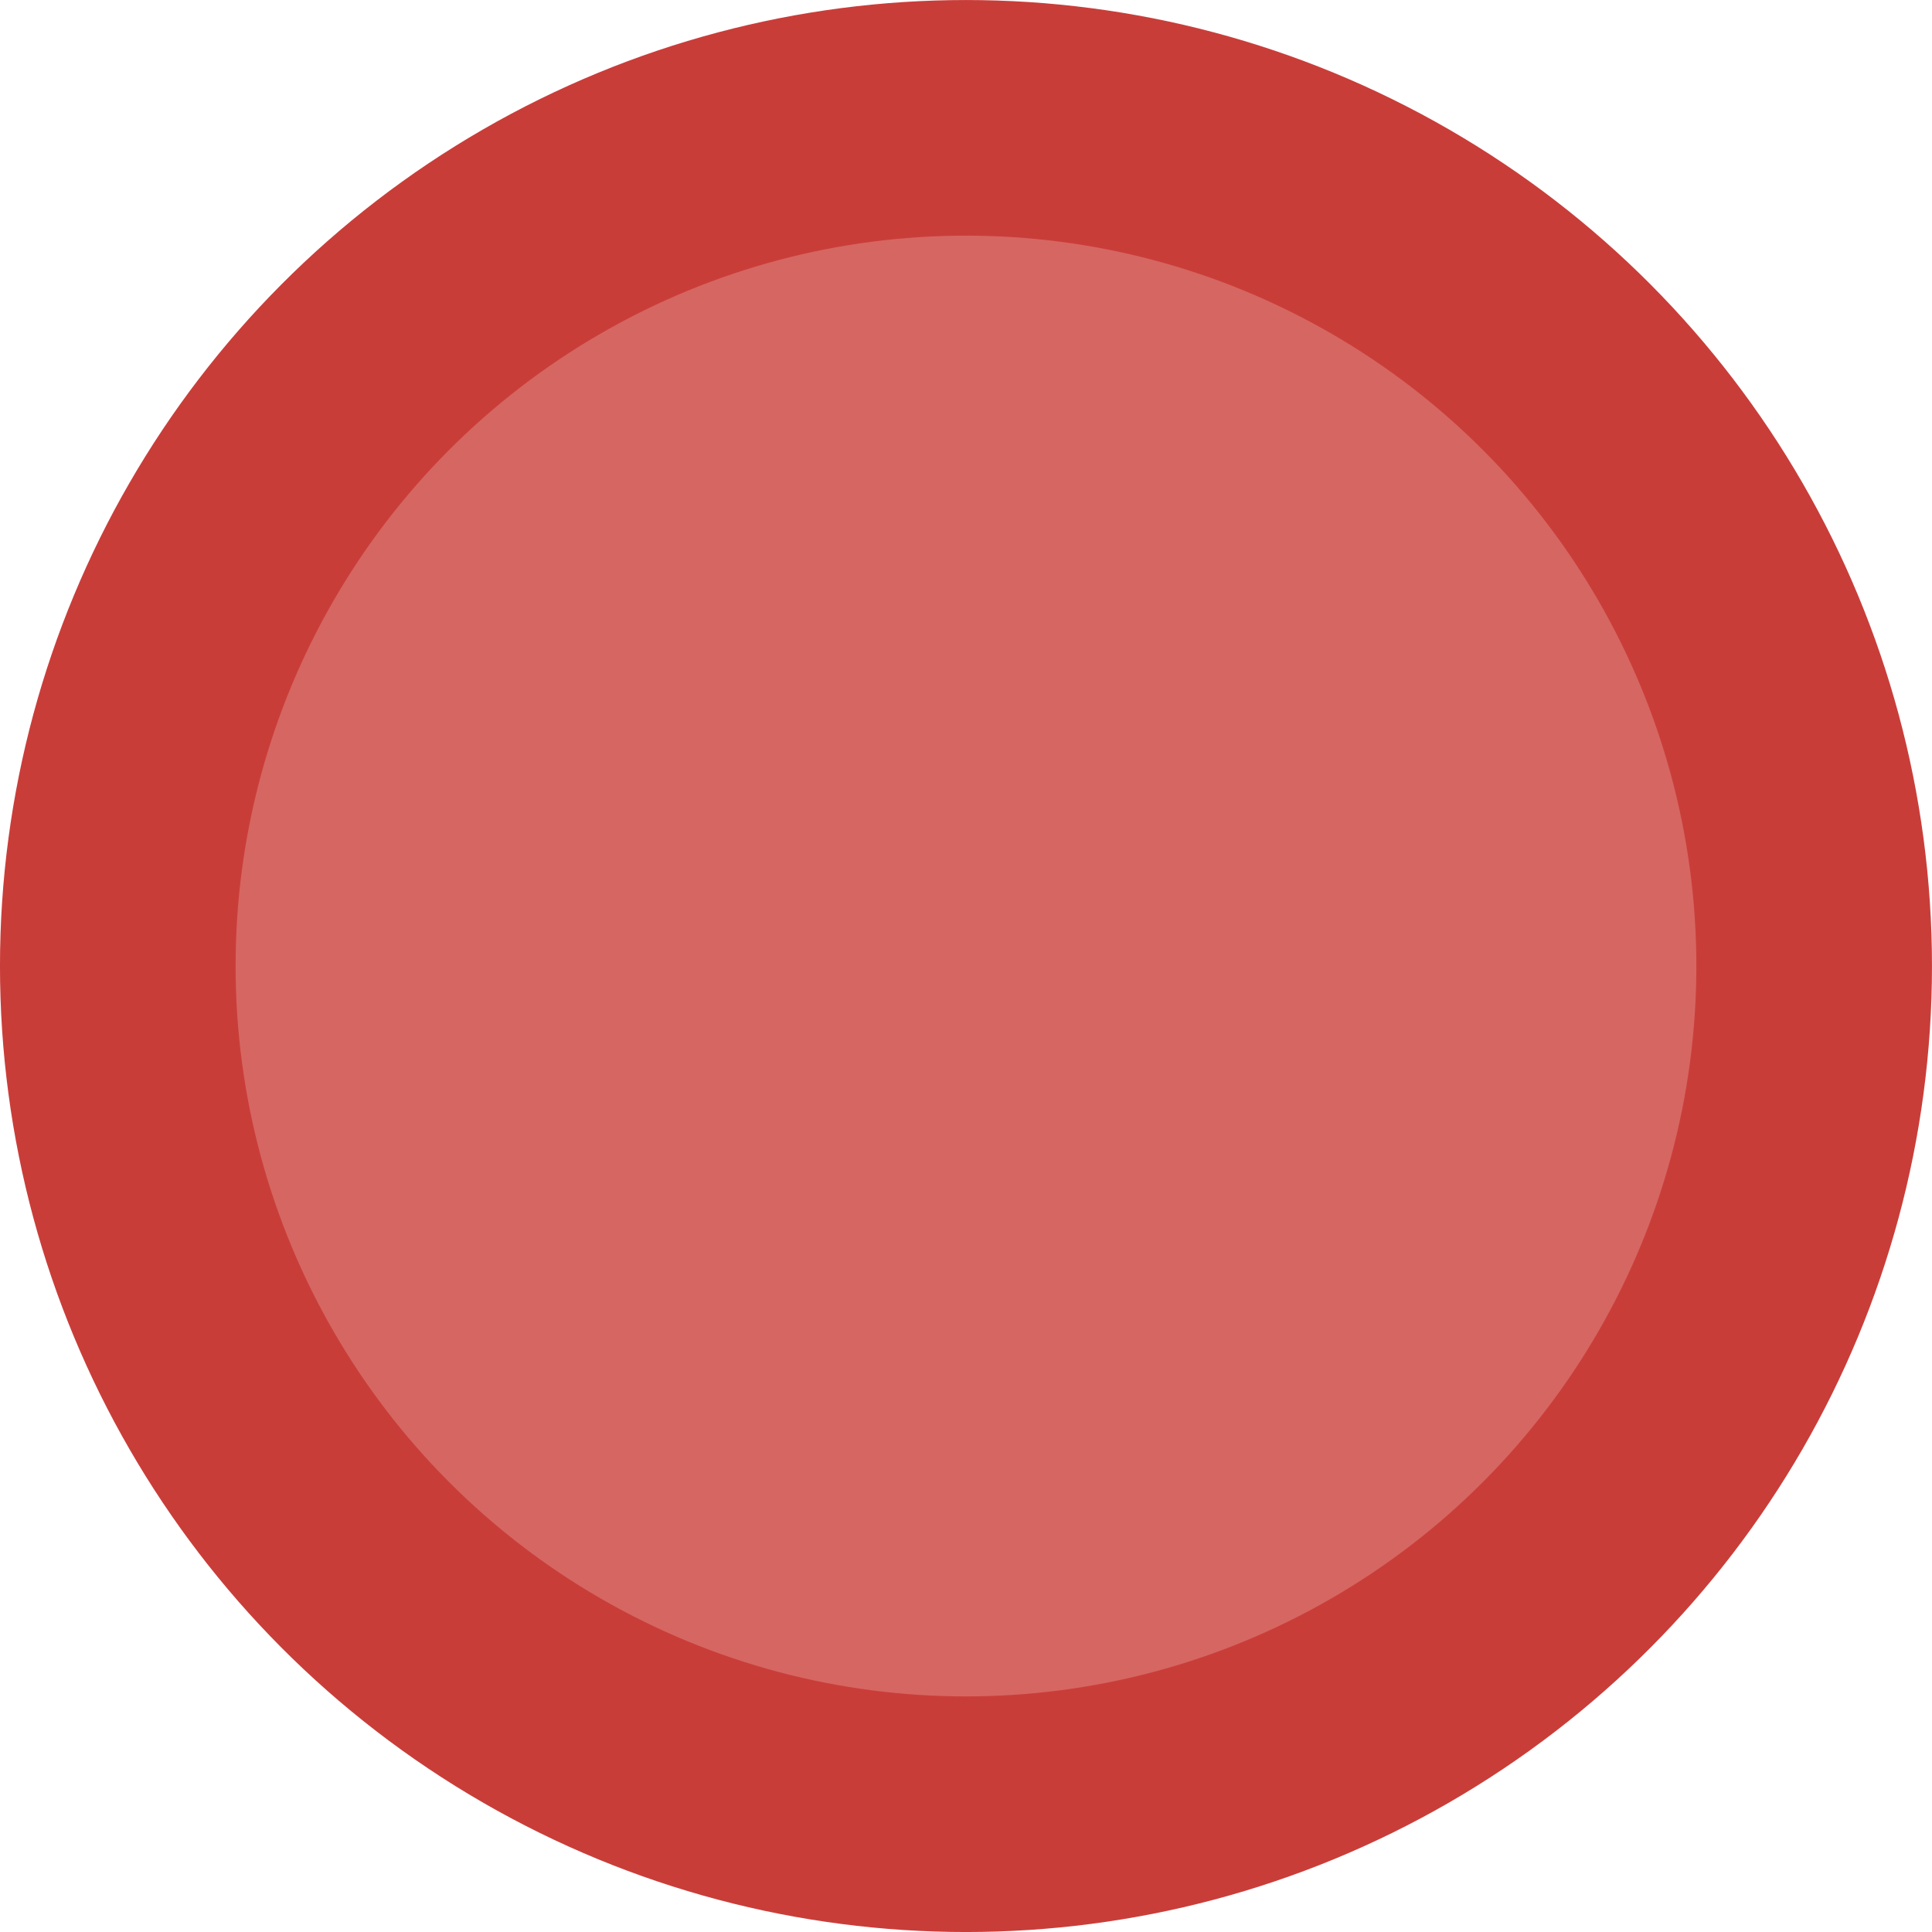 <svg xmlns="http://www.w3.org/2000/svg" width="48.92" height="48.92" viewBox="0 0 45.863 45.863"><defs><clipPath id="a"/></defs><circle cx="1021.783" cy="428.69" r="20.135" fill="#d66661" stroke="#c93d39" stroke-width="5.593" transform="translate(-998.852 -405.758)"/><g clip-path="url(#a)" transform="scale(.356) rotate(45 950.624 -889.015)"><path d="M992.007 429.323s4.775 25.02 23.876 20.016c19.1-5.004 23.876-15.012 23.876-15.012M1030.722 394.88s0 19.493 0 0c0-19.491 45.86-19.491 45.86-19.491M965 387.362s15-15 25-5 10 15 10 15M963.393 418.434s10 20-10 20-25-20-25-20" fill="none" stroke="#252525" stroke-width="3" stroke-linecap="round"/><path d="M1029.839 401.799l-16.73 14.835 9.659-2.588 6.47 24.148 19.319-5.176-6.47-24.148 9.658-2.588zM992.057 431.238l21.907-4.483-9.66-2.588 6.471-24.149-19.318-5.176-6.471 24.148-9.66-2.588z" fill="#252525" fill-rule="evenodd"/><path d="M964.937 385.665l-20.196 9.6 9.998.199-.498 24.995 19.996.398.498-24.995 9.998.2z" fill="#252525" fill-rule="evenodd"/></g></svg>